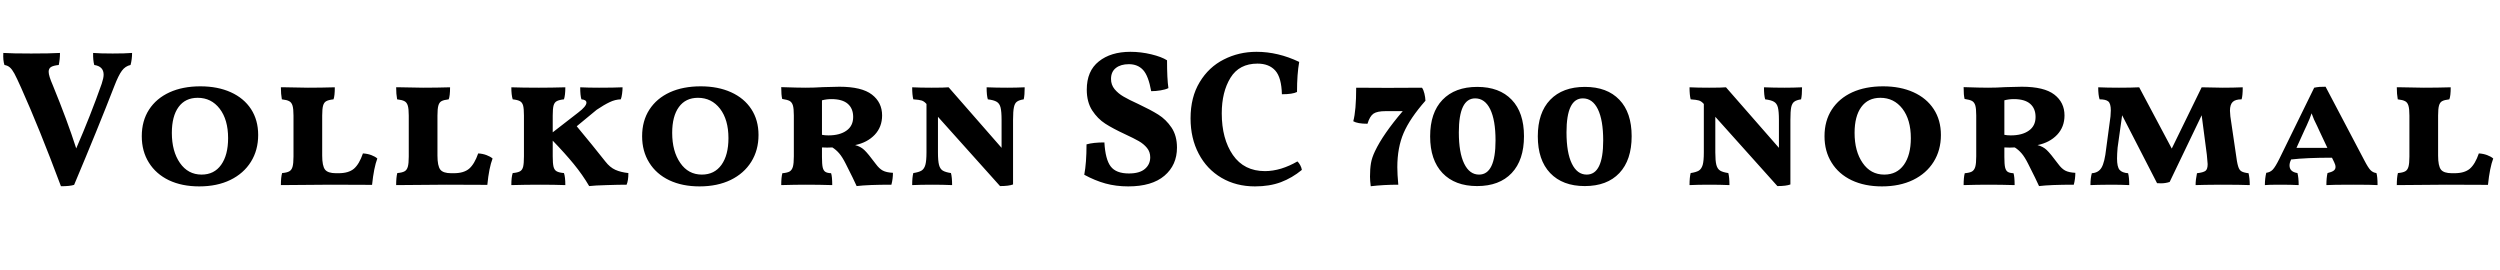 <svg xmlns="http://www.w3.org/2000/svg" xmlns:xlink="http://www.w3.org/1999/xlink" width="309.288" height="33.432"><path fill="black" d="M13.94 6.62Q15.48 6.62 16.34 6.55L16.34 6.55Q16.34 7.34 16.15 8.04L16.15 8.04Q15.50 8.18 15.08 8.75Q14.66 9.31 14.14 10.66L14.14 10.66Q12.14 15.82 9.17 22.87L9.17 22.87Q8.66 23.04 7.54 23.04L7.54 23.04Q4.85 15.84 2.62 10.87L2.62 10.87Q2.06 9.62 1.78 9.10Q1.49 8.57 1.22 8.34Q0.96 8.11 0.55 8.04L0.55 8.04Q0.36 7.46 0.41 6.55L0.41 6.55Q1.49 6.62 3.86 6.62L3.86 6.62Q6.17 6.62 7.42 6.55L7.42 6.55Q7.42 7.32 7.27 8.04L7.27 8.04Q6.60 8.11 6.31 8.29Q6.02 8.47 6.02 8.88L6.02 8.88Q6.02 9.38 6.53 10.54L6.53 10.54Q8.33 14.93 9.43 18.36L9.43 18.36Q11.21 14.26 12.58 10.37L12.58 10.37Q12.82 9.65 12.82 9.24L12.82 9.24Q12.82 8.21 11.66 8.04L11.66 8.04Q11.50 7.46 11.52 6.55L11.52 6.55Q12.41 6.62 13.94 6.62L13.94 6.62ZM24.65 23.06Q22.51 23.06 20.90 22.30Q19.30 21.53 18.42 20.12Q17.54 18.72 17.54 16.85L17.54 16.85Q17.54 14.95 18.44 13.56Q19.34 12.17 20.98 11.42Q22.61 10.68 24.79 10.68L24.79 10.68Q26.93 10.68 28.55 11.41Q30.17 12.14 31.06 13.50Q31.94 14.86 31.94 16.70L31.94 16.70Q31.94 18.58 31.04 20.02Q30.14 21.46 28.50 22.26Q26.86 23.06 24.65 23.06L24.65 23.06ZM24.94 21.60Q26.50 21.60 27.36 20.39Q28.22 19.18 28.22 17.09L28.22 17.09Q28.22 14.81 27.18 13.45Q26.14 12.10 24.46 12.10L24.46 12.10Q22.92 12.10 22.09 13.24Q21.26 14.38 21.26 16.44L21.26 16.44Q21.26 18.72 22.26 20.16Q23.26 21.60 24.94 21.60L24.94 21.60ZM41.88 21.43Q43.13 21.43 43.79 20.87Q44.45 20.30 44.90 18.98L44.90 18.98Q45.46 19.01 45.94 19.19Q46.42 19.37 46.68 19.61L46.68 19.61Q46.25 20.74 46.03 22.87L46.03 22.87L40.94 22.85L34.75 22.90Q34.75 21.94 34.90 21.41L34.90 21.41Q35.50 21.36 35.78 21.20Q36.07 21.05 36.19 20.64Q36.31 20.23 36.31 19.37L36.31 19.37L36.31 14.30Q36.31 13.46 36.19 13.07Q36.07 12.67 35.78 12.52Q35.50 12.36 34.87 12.29L34.87 12.29Q34.75 11.64 34.75 10.80L34.75 10.80L35.33 10.80Q37.15 10.85 38.09 10.85L38.09 10.85Q39.74 10.85 41.42 10.80L41.42 10.80Q41.42 11.88 41.26 12.29L41.26 12.29Q40.63 12.36 40.36 12.52Q40.08 12.67 39.97 13.07Q39.86 13.46 39.86 14.30L39.86 14.30L39.86 19.25Q39.86 20.52 40.21 20.98Q40.56 21.43 41.57 21.43L41.57 21.43L41.88 21.43ZM56.14 21.43Q57.38 21.43 58.04 20.87Q58.70 20.30 59.16 18.98L59.16 18.98Q59.71 19.01 60.19 19.19Q60.67 19.37 60.94 19.61L60.94 19.61Q60.50 20.74 60.29 22.87L60.29 22.87L55.20 22.85L49.01 22.90Q49.01 21.94 49.15 21.41L49.15 21.41Q49.75 21.36 50.04 21.20Q50.33 21.05 50.45 20.64Q50.57 20.23 50.57 19.37L50.57 19.37L50.57 14.30Q50.57 13.46 50.45 13.07Q50.33 12.67 50.04 12.52Q49.75 12.36 49.13 12.29L49.13 12.29Q49.01 11.64 49.01 10.80L49.01 10.80L49.58 10.80Q51.41 10.85 52.34 10.85L52.34 10.85Q54 10.85 55.68 10.80L55.68 10.80Q55.68 11.88 55.51 12.29L55.51 12.29Q54.89 12.36 54.61 12.52Q54.34 12.67 54.23 13.07Q54.12 13.46 54.12 14.30L54.12 14.30L54.12 19.25Q54.12 20.52 54.47 20.98Q54.82 21.43 55.82 21.43L55.82 21.43L56.14 21.43ZM74.90 19.99Q75.46 20.71 76.13 21.01Q76.80 21.31 77.74 21.41L77.74 21.41Q77.74 22.34 77.52 22.85L77.52 22.85Q76.54 22.85 75.06 22.90Q73.58 22.94 72.89 23.02L72.89 23.02Q72.07 21.62 70.98 20.29Q69.89 18.96 68.38 17.40L68.38 17.40L68.38 19.34Q68.38 20.21 68.48 20.63Q68.59 21.05 68.88 21.20Q69.17 21.36 69.77 21.41L69.77 21.41Q69.94 21.89 69.94 22.90L69.94 22.90Q68.54 22.85 66.82 22.85L66.82 22.85Q65.04 22.85 63.26 22.90L63.26 22.90Q63.26 21.91 63.43 21.41L63.43 21.41Q64.03 21.36 64.32 21.20Q64.61 21.05 64.72 20.63Q64.82 20.21 64.82 19.34L64.82 19.34L64.82 14.30Q64.82 13.46 64.72 13.07Q64.61 12.67 64.33 12.52Q64.06 12.36 63.43 12.29L63.43 12.29Q63.26 11.76 63.26 10.80L63.26 10.80Q64.66 10.85 66.67 10.85L66.67 10.85Q68.21 10.85 69.94 10.80L69.94 10.80Q69.94 11.78 69.77 12.29L69.77 12.29Q69.14 12.36 68.87 12.52Q68.59 12.67 68.48 13.07Q68.38 13.46 68.38 14.30L68.38 14.30L68.38 16.37L71.54 13.92Q72.55 13.15 72.55 12.70L72.55 12.70Q72.55 12.34 71.93 12.29L71.93 12.29Q71.78 11.81 71.78 10.80L71.78 10.80Q72.79 10.85 74.11 10.85L74.11 10.85Q75.96 10.85 77.02 10.80L77.02 10.80Q77.02 11.16 76.96 11.60Q76.90 12.05 76.80 12.29L76.80 12.29Q76.10 12.31 75.42 12.64Q74.74 12.96 73.82 13.58L73.82 13.58L71.35 15.62Q73.37 18.05 74.90 19.99L74.90 19.99ZM86.54 23.06Q84.41 23.06 82.80 22.30Q81.19 21.53 80.32 20.12Q79.44 18.72 79.44 16.85L79.44 16.85Q79.44 14.95 80.34 13.56Q81.24 12.17 82.87 11.42Q84.50 10.68 86.69 10.68L86.69 10.68Q88.82 10.68 90.44 11.41Q92.06 12.14 92.95 13.50Q93.84 14.86 93.84 16.70L93.84 16.70Q93.84 18.58 92.94 20.02Q92.04 21.46 90.40 22.26Q88.75 23.06 86.54 23.06L86.54 23.06ZM86.83 21.60Q88.39 21.60 89.26 20.39Q90.12 19.18 90.12 17.09L90.12 17.09Q90.12 14.81 89.08 13.45Q88.03 12.10 86.35 12.10L86.35 12.10Q84.82 12.10 83.99 13.24Q83.16 14.38 83.16 16.44L83.16 16.44Q83.16 18.72 84.16 20.16Q85.15 21.60 86.83 21.60L86.83 21.60ZM108.36 20.30Q108.77 20.86 109.21 21.10Q109.66 21.34 110.47 21.38L110.47 21.38Q110.47 22.13 110.28 22.85L110.28 22.85Q107.38 22.85 105.98 23.02L105.98 23.02Q105.65 22.27 104.64 20.28L104.64 20.28Q104.21 19.42 103.82 18.97Q103.44 18.53 102.98 18.24L102.98 18.24L102.34 18.26L101.69 18.24L101.69 19.42Q101.69 20.30 101.78 20.71Q101.88 21.12 102.11 21.26Q102.34 21.41 102.82 21.43L102.82 21.43Q102.96 21.84 102.96 22.90L102.96 22.90Q101.33 22.85 99.67 22.85L99.67 22.85Q98.38 22.85 96.65 22.90L96.65 22.90Q96.65 21.94 96.79 21.43L96.79 21.43Q97.39 21.38 97.68 21.22Q97.97 21.05 98.09 20.64Q98.21 20.23 98.21 19.34L98.21 19.34L98.21 14.28Q98.21 13.42 98.09 13.03Q97.97 12.65 97.69 12.49Q97.42 12.34 96.77 12.24L96.77 12.24Q96.65 11.78 96.65 10.78L96.65 10.78Q98.74 10.85 99.67 10.85L99.67 10.85Q100.70 10.85 101.81 10.78L101.81 10.78Q103.20 10.73 103.85 10.73L103.85 10.73Q106.61 10.73 107.87 11.70Q109.13 12.67 109.13 14.28L109.13 14.28Q109.13 15.70 108.22 16.67Q107.30 17.64 105.79 17.95L105.79 17.95Q106.46 18.12 106.92 18.55Q107.38 18.98 108.36 20.30L108.36 20.30ZM102.48 16.75Q103.90 16.75 104.72 16.16Q105.55 15.58 105.55 14.47L105.55 14.47Q105.55 13.42 104.88 12.84Q104.21 12.26 102.86 12.26L102.86 12.26Q102.26 12.26 101.69 12.41L101.69 12.41L101.69 16.68Q102.05 16.75 102.48 16.75L102.48 16.75ZM124.61 10.85Q125.71 10.85 126.77 10.80L126.77 10.80Q126.77 11.78 126.65 12.29L126.65 12.29Q126.07 12.38 125.81 12.58Q125.54 12.77 125.44 13.26Q125.33 13.75 125.33 14.83L125.33 14.83L125.33 22.82Q124.80 23.02 123.72 23.02L123.72 23.02L116.04 14.45L116.04 18.86Q116.04 19.90 116.17 20.40Q116.30 20.90 116.64 21.11Q116.98 21.31 117.65 21.41L117.65 21.41Q117.79 21.94 117.79 22.90L117.79 22.90Q116.59 22.85 115.39 22.85L115.39 22.85Q113.86 22.85 112.85 22.90L112.85 22.90Q112.85 21.94 112.99 21.41L112.99 21.41Q113.66 21.31 114 21.11Q114.34 20.90 114.48 20.40Q114.62 19.90 114.62 18.86L114.62 18.86L114.62 12.86L114.53 12.77Q114.31 12.53 114.01 12.43Q113.71 12.34 112.99 12.29L112.99 12.29Q112.85 11.76 112.85 10.80L112.85 10.80Q113.86 10.85 115.27 10.85L115.27 10.85Q116.86 10.85 117.36 10.80L117.36 10.80L123.91 18.29L123.91 14.83Q123.91 13.78 123.78 13.28Q123.65 12.79 123.30 12.59Q122.95 12.38 122.21 12.29L122.21 12.29Q122.06 11.81 122.06 10.80L122.06 10.80Q123.26 10.85 124.61 10.85L124.61 10.85ZM139.58 23.06Q138.07 23.06 136.76 22.70Q135.46 22.34 134.14 21.62L134.14 21.62Q134.42 20.14 134.42 17.86L134.42 17.86Q135.26 17.62 136.63 17.62L136.63 17.62Q136.75 19.73 137.41 20.59Q138.07 21.46 139.66 21.46L139.66 21.46Q141 21.46 141.65 20.89Q142.30 20.33 142.30 19.46L142.30 19.46Q142.30 18.79 141.90 18.30Q141.50 17.81 140.89 17.46Q140.28 17.11 139.20 16.61L139.20 16.61Q137.69 15.91 136.74 15.30Q135.79 14.69 135.12 13.66Q134.45 12.62 134.45 11.09L134.45 11.09Q134.45 8.78 135.94 7.60Q137.42 6.41 139.85 6.41L139.85 6.41Q141.14 6.41 142.43 6.72Q143.71 7.03 144.38 7.46L144.38 7.46Q144.38 9.74 144.55 10.90L144.55 10.90Q144.17 11.09 143.58 11.18Q142.99 11.28 142.42 11.28L142.42 11.28Q142.08 9.38 141.42 8.66Q140.76 7.94 139.66 7.94L139.66 7.94Q138.65 7.94 138.05 8.41Q137.45 8.88 137.45 9.77L137.45 9.77Q137.45 10.49 137.89 11.03Q138.34 11.57 139.00 11.95Q139.66 12.34 140.81 12.86L140.81 12.86Q142.34 13.58 143.30 14.18Q144.26 14.78 144.94 15.79Q145.61 16.80 145.61 18.26L145.61 18.26Q145.61 20.42 144.06 21.74Q142.51 23.06 139.58 23.06L139.58 23.06ZM155.26 23.06Q152.93 23.06 151.12 22.00Q149.30 20.93 148.30 19.02Q147.29 17.11 147.29 14.64L147.29 14.64Q147.29 12.02 148.42 10.16Q149.54 8.30 151.40 7.36Q153.26 6.41 155.45 6.41L155.45 6.41Q158.11 6.41 160.73 7.66L160.73 7.66Q160.46 9.17 160.46 11.38L160.46 11.38Q159.91 11.66 158.59 11.66L158.59 11.66Q158.54 9.60 157.78 8.74Q157.01 7.87 155.57 7.87L155.57 7.87Q153.31 7.87 152.23 9.62Q151.15 11.38 151.15 14.02L151.15 14.02Q151.15 17.18 152.53 19.18Q153.91 21.17 156.50 21.17L156.50 21.17Q157.46 21.17 158.50 20.86Q159.53 20.54 160.51 19.97L160.51 19.97Q160.70 20.14 160.86 20.44Q161.02 20.74 161.06 21.02L161.06 21.02Q159.86 22.01 158.46 22.54Q157.06 23.06 155.26 23.06L155.26 23.06ZM169.58 23.04Q169.49 22.32 169.49 21.86L169.49 21.86Q169.49 20.88 169.61 20.18Q169.73 19.49 170.11 18.70L170.11 18.70Q171.10 16.61 173.54 13.75L173.54 13.75L171.43 13.75Q170.38 13.75 169.92 14.06Q169.46 14.38 169.18 15.31L169.18 15.31Q167.95 15.31 167.42 15L167.42 15Q167.78 13.68 167.78 10.85L167.78 10.85L171.65 10.87L175.92 10.85Q176.11 11.11 176.22 11.57Q176.33 12.02 176.35 12.46L176.35 12.46Q174.43 14.64 173.65 16.45Q172.87 18.26 172.87 20.69L172.87 20.69Q172.87 21.53 172.99 22.85L172.99 22.85Q171.19 22.85 169.58 23.04L169.58 23.04ZM182.74 23.02Q180 23.02 178.46 21.41Q176.93 19.80 176.93 16.87L176.93 16.87Q176.93 13.94 178.46 12.35Q180 10.75 182.76 10.75L182.76 10.75Q185.50 10.75 187.02 12.34Q188.54 13.92 188.54 16.85L188.54 16.85Q188.54 19.80 187.02 21.41Q185.50 23.02 182.74 23.02L182.74 23.02ZM182.98 21.60Q185.02 21.60 185.02 17.38L185.02 17.38Q185.02 14.86 184.36 13.51Q183.70 12.17 182.50 12.17L182.50 12.17Q180.48 12.17 180.48 16.37L180.48 16.37Q180.48 18.89 181.14 20.24Q181.80 21.60 182.98 21.60L182.98 21.60ZM196.06 23.02Q193.32 23.02 191.78 21.41Q190.25 19.80 190.25 16.87L190.25 16.87Q190.25 13.94 191.78 12.35Q193.32 10.75 196.08 10.75L196.08 10.75Q198.82 10.75 200.34 12.34Q201.86 13.92 201.86 16.85L201.86 16.85Q201.86 19.80 200.34 21.41Q198.82 23.02 196.06 23.02L196.06 23.02ZM196.30 21.60Q198.34 21.60 198.34 17.38L198.34 17.38Q198.34 14.86 197.68 13.51Q197.02 12.17 195.82 12.17L195.82 12.17Q193.80 12.17 193.80 16.37L193.80 16.37Q193.80 18.89 194.46 20.24Q195.12 21.60 196.30 21.60L196.30 21.60ZM220.78 10.85Q221.88 10.85 222.94 10.80L222.94 10.80Q222.94 11.78 222.82 12.29L222.82 12.29Q222.24 12.38 221.98 12.58Q221.71 12.77 221.60 13.26Q221.50 13.75 221.50 14.83L221.50 14.83L221.50 22.82Q220.97 23.02 219.89 23.02L219.89 23.02L212.21 14.45L212.21 18.86Q212.21 19.90 212.34 20.40Q212.47 20.90 212.81 21.11Q213.14 21.31 213.82 21.41L213.82 21.41Q213.96 21.94 213.96 22.90L213.96 22.90Q212.76 22.85 211.56 22.85L211.56 22.85Q210.02 22.85 209.02 22.90L209.02 22.90Q209.02 21.94 209.16 21.41L209.16 21.41Q209.83 21.31 210.17 21.11Q210.50 20.90 210.65 20.40Q210.79 19.90 210.79 18.86L210.79 18.86L210.79 12.86L210.70 12.77Q210.48 12.53 210.18 12.43Q209.88 12.34 209.16 12.29L209.16 12.29Q209.02 11.76 209.02 10.80L209.02 10.80Q210.02 10.85 211.44 10.85L211.44 10.85Q213.02 10.85 213.53 10.80L213.53 10.80L220.08 18.29L220.08 14.83Q220.08 13.78 219.95 13.28Q219.82 12.79 219.47 12.59Q219.12 12.38 218.38 12.29L218.38 12.29Q218.23 11.81 218.23 10.80L218.23 10.80Q219.43 10.85 220.78 10.85L220.78 10.85ZM232.82 23.06Q230.69 23.06 229.08 22.30Q227.47 21.53 226.60 20.12Q225.72 18.72 225.72 16.85L225.72 16.85Q225.72 14.95 226.62 13.56Q227.52 12.17 229.15 11.42Q230.78 10.68 232.97 10.68L232.97 10.68Q235.10 10.68 236.72 11.41Q238.34 12.14 239.23 13.50Q240.12 14.86 240.12 16.70L240.12 16.70Q240.12 18.58 239.22 20.02Q238.32 21.46 236.68 22.26Q235.03 23.06 232.82 23.06L232.82 23.06ZM233.11 21.60Q234.67 21.60 235.54 20.39Q236.40 19.18 236.40 17.09L236.40 17.09Q236.40 14.81 235.36 13.45Q234.31 12.10 232.63 12.10L232.63 12.10Q231.10 12.10 230.27 13.24Q229.44 14.38 229.44 16.44L229.44 16.44Q229.44 18.72 230.44 20.16Q231.43 21.60 233.11 21.60L233.11 21.60ZM254.64 20.30Q255.05 20.86 255.49 21.10Q255.94 21.34 256.75 21.38L256.75 21.38Q256.75 22.13 256.56 22.85L256.56 22.85Q253.66 22.85 252.26 23.02L252.26 23.02Q251.93 22.27 250.92 20.28L250.92 20.28Q250.49 19.42 250.10 18.97Q249.72 18.53 249.26 18.24L249.26 18.24L248.62 18.26L247.97 18.24L247.97 19.42Q247.97 20.30 248.06 20.71Q248.16 21.12 248.39 21.26Q248.62 21.41 249.10 21.43L249.10 21.43Q249.24 21.84 249.24 22.90L249.24 22.90Q247.61 22.85 245.95 22.85L245.95 22.85Q244.66 22.85 242.93 22.90L242.93 22.90Q242.93 21.94 243.07 21.43L243.07 21.43Q243.67 21.38 243.96 21.22Q244.25 21.05 244.37 20.64Q244.49 20.23 244.49 19.34L244.49 19.34L244.49 14.28Q244.49 13.42 244.37 13.03Q244.25 12.65 243.97 12.49Q243.70 12.34 243.05 12.24L243.05 12.24Q242.93 11.78 242.93 10.78L242.93 10.78Q245.02 10.85 245.95 10.85L245.95 10.85Q246.98 10.85 248.09 10.78L248.09 10.78Q249.48 10.73 250.13 10.73L250.13 10.73Q252.89 10.73 254.15 11.70Q255.41 12.67 255.41 14.28L255.41 14.28Q255.41 15.70 254.50 16.67Q253.58 17.64 252.07 17.95L252.07 17.95Q252.74 18.12 253.20 18.55Q253.66 18.98 254.64 20.30L254.64 20.30ZM248.76 16.75Q250.18 16.75 251.00 16.16Q251.83 15.58 251.83 14.47L251.83 14.47Q251.83 13.42 251.16 12.84Q250.49 12.26 249.14 12.26L249.14 12.26Q248.54 12.26 247.97 12.41L247.97 12.41L247.97 16.68Q248.33 16.75 248.76 16.75L248.76 16.75ZM278.18 21.43Q278.33 22.08 278.33 22.90L278.33 22.90Q277.18 22.85 274.68 22.85L274.68 22.85L272.81 22.87Q272.30 22.90 271.63 22.90L271.63 22.90Q271.63 22.22 271.80 21.43L271.80 21.43Q272.59 21.34 272.86 21.13Q273.12 20.93 273.12 20.30L273.12 20.30Q273.12 20.11 273.02 19.15L273.02 19.15L272.38 14.26L268.42 22.51Q267.91 22.68 267.34 22.68L267.34 22.68Q267.02 22.68 266.86 22.66L266.86 22.66L262.54 14.26L261.98 18.26Q261.91 19.06 261.91 19.61L261.91 19.61Q261.91 20.64 262.22 21.01Q262.54 21.38 263.28 21.43L263.28 21.43Q263.42 21.96 263.42 22.90L263.42 22.90Q262.42 22.85 261.12 22.85L261.12 22.85L259.58 22.87Q259.18 22.90 258.62 22.90L258.62 22.90Q258.62 22.03 258.79 21.43L258.79 21.43Q259.61 21.38 259.99 20.74Q260.38 20.09 260.57 18.36L260.57 18.36L261.10 14.40Q261.14 13.82 261.14 13.66L261.14 13.66Q261.14 12.82 260.83 12.55Q260.52 12.29 259.75 12.29L259.75 12.29Q259.58 11.76 259.58 10.80L259.58 10.80Q260.74 10.85 262.15 10.85L262.15 10.85Q263.69 10.85 264.65 10.80L264.65 10.80L268.68 18.38L272.38 10.80L274.99 10.85Q276.26 10.85 277.46 10.80L277.46 10.80Q277.46 11.83 277.32 12.29L277.32 12.29Q276.55 12.29 276.22 12.61Q275.88 12.94 275.88 13.70L275.88 13.70Q275.88 13.87 275.93 14.40L275.93 14.40L276.60 18.96Q276.74 20.09 276.89 20.57Q277.03 21.05 277.31 21.20Q277.58 21.36 278.18 21.43L278.18 21.43ZM294 21.41Q294.14 21.84 294.14 22.90L294.14 22.90Q293.42 22.85 291.12 22.85L291.12 22.85Q288.50 22.85 287.81 22.90L287.81 22.90Q287.81 21.98 287.95 21.41L287.95 21.41Q288.46 21.29 288.70 21.12Q288.94 20.95 288.94 20.66L288.94 20.66Q288.94 20.40 288.77 20.06L288.77 20.06L288.50 19.51Q285.31 19.51 283.44 19.73L283.44 19.73L283.42 19.80Q283.25 20.14 283.25 20.47L283.25 20.47Q283.25 21.26 284.23 21.41L284.23 21.41Q284.38 21.98 284.38 22.90L284.38 22.90Q283.46 22.85 282.07 22.85L282.07 22.85Q280.61 22.85 280.20 22.90L280.20 22.90Q280.20 22.08 280.37 21.38L280.37 21.38Q280.87 21.31 281.18 20.98Q281.50 20.64 282 19.63L282 19.63L286.30 10.85Q286.63 10.78 286.97 10.75Q287.30 10.73 287.71 10.73L287.71 10.73L292.51 19.85Q292.99 20.78 293.29 21.07Q293.59 21.36 294 21.41L294 21.41ZM284.11 18.29L287.93 18.29L286.90 16.10L286.68 15.62Q286.22 14.74 285.98 14.02L285.98 14.02Q285.82 14.54 285.36 15.55L285.36 15.55L285.12 16.06L284.11 18.29ZM303.65 21.43Q304.90 21.43 305.56 20.87Q306.22 20.30 306.67 18.98L306.67 18.98Q307.22 19.01 307.70 19.19Q308.18 19.37 308.45 19.61L308.45 19.61Q308.02 20.74 307.80 22.87L307.80 22.87L302.71 22.85L296.52 22.90Q296.52 21.94 296.66 21.41L296.66 21.41Q297.26 21.36 297.55 21.20Q297.84 21.05 297.96 20.64Q298.08 20.23 298.08 19.37L298.08 19.37L298.08 14.30Q298.08 13.46 297.96 13.07Q297.84 12.67 297.55 12.52Q297.26 12.36 296.64 12.29L296.64 12.29Q296.52 11.64 296.52 10.80L296.52 10.80L297.10 10.80Q298.92 10.85 299.86 10.85L299.86 10.85Q301.51 10.85 303.19 10.80L303.19 10.80Q303.19 11.88 303.02 12.29L303.02 12.29Q302.40 12.36 302.12 12.52Q301.85 12.67 301.74 13.07Q301.63 13.46 301.63 14.30L301.63 14.30L301.63 19.25Q301.63 20.52 301.98 20.98Q302.33 21.43 303.34 21.43L303.34 21.43L303.65 21.43Z"/></svg>